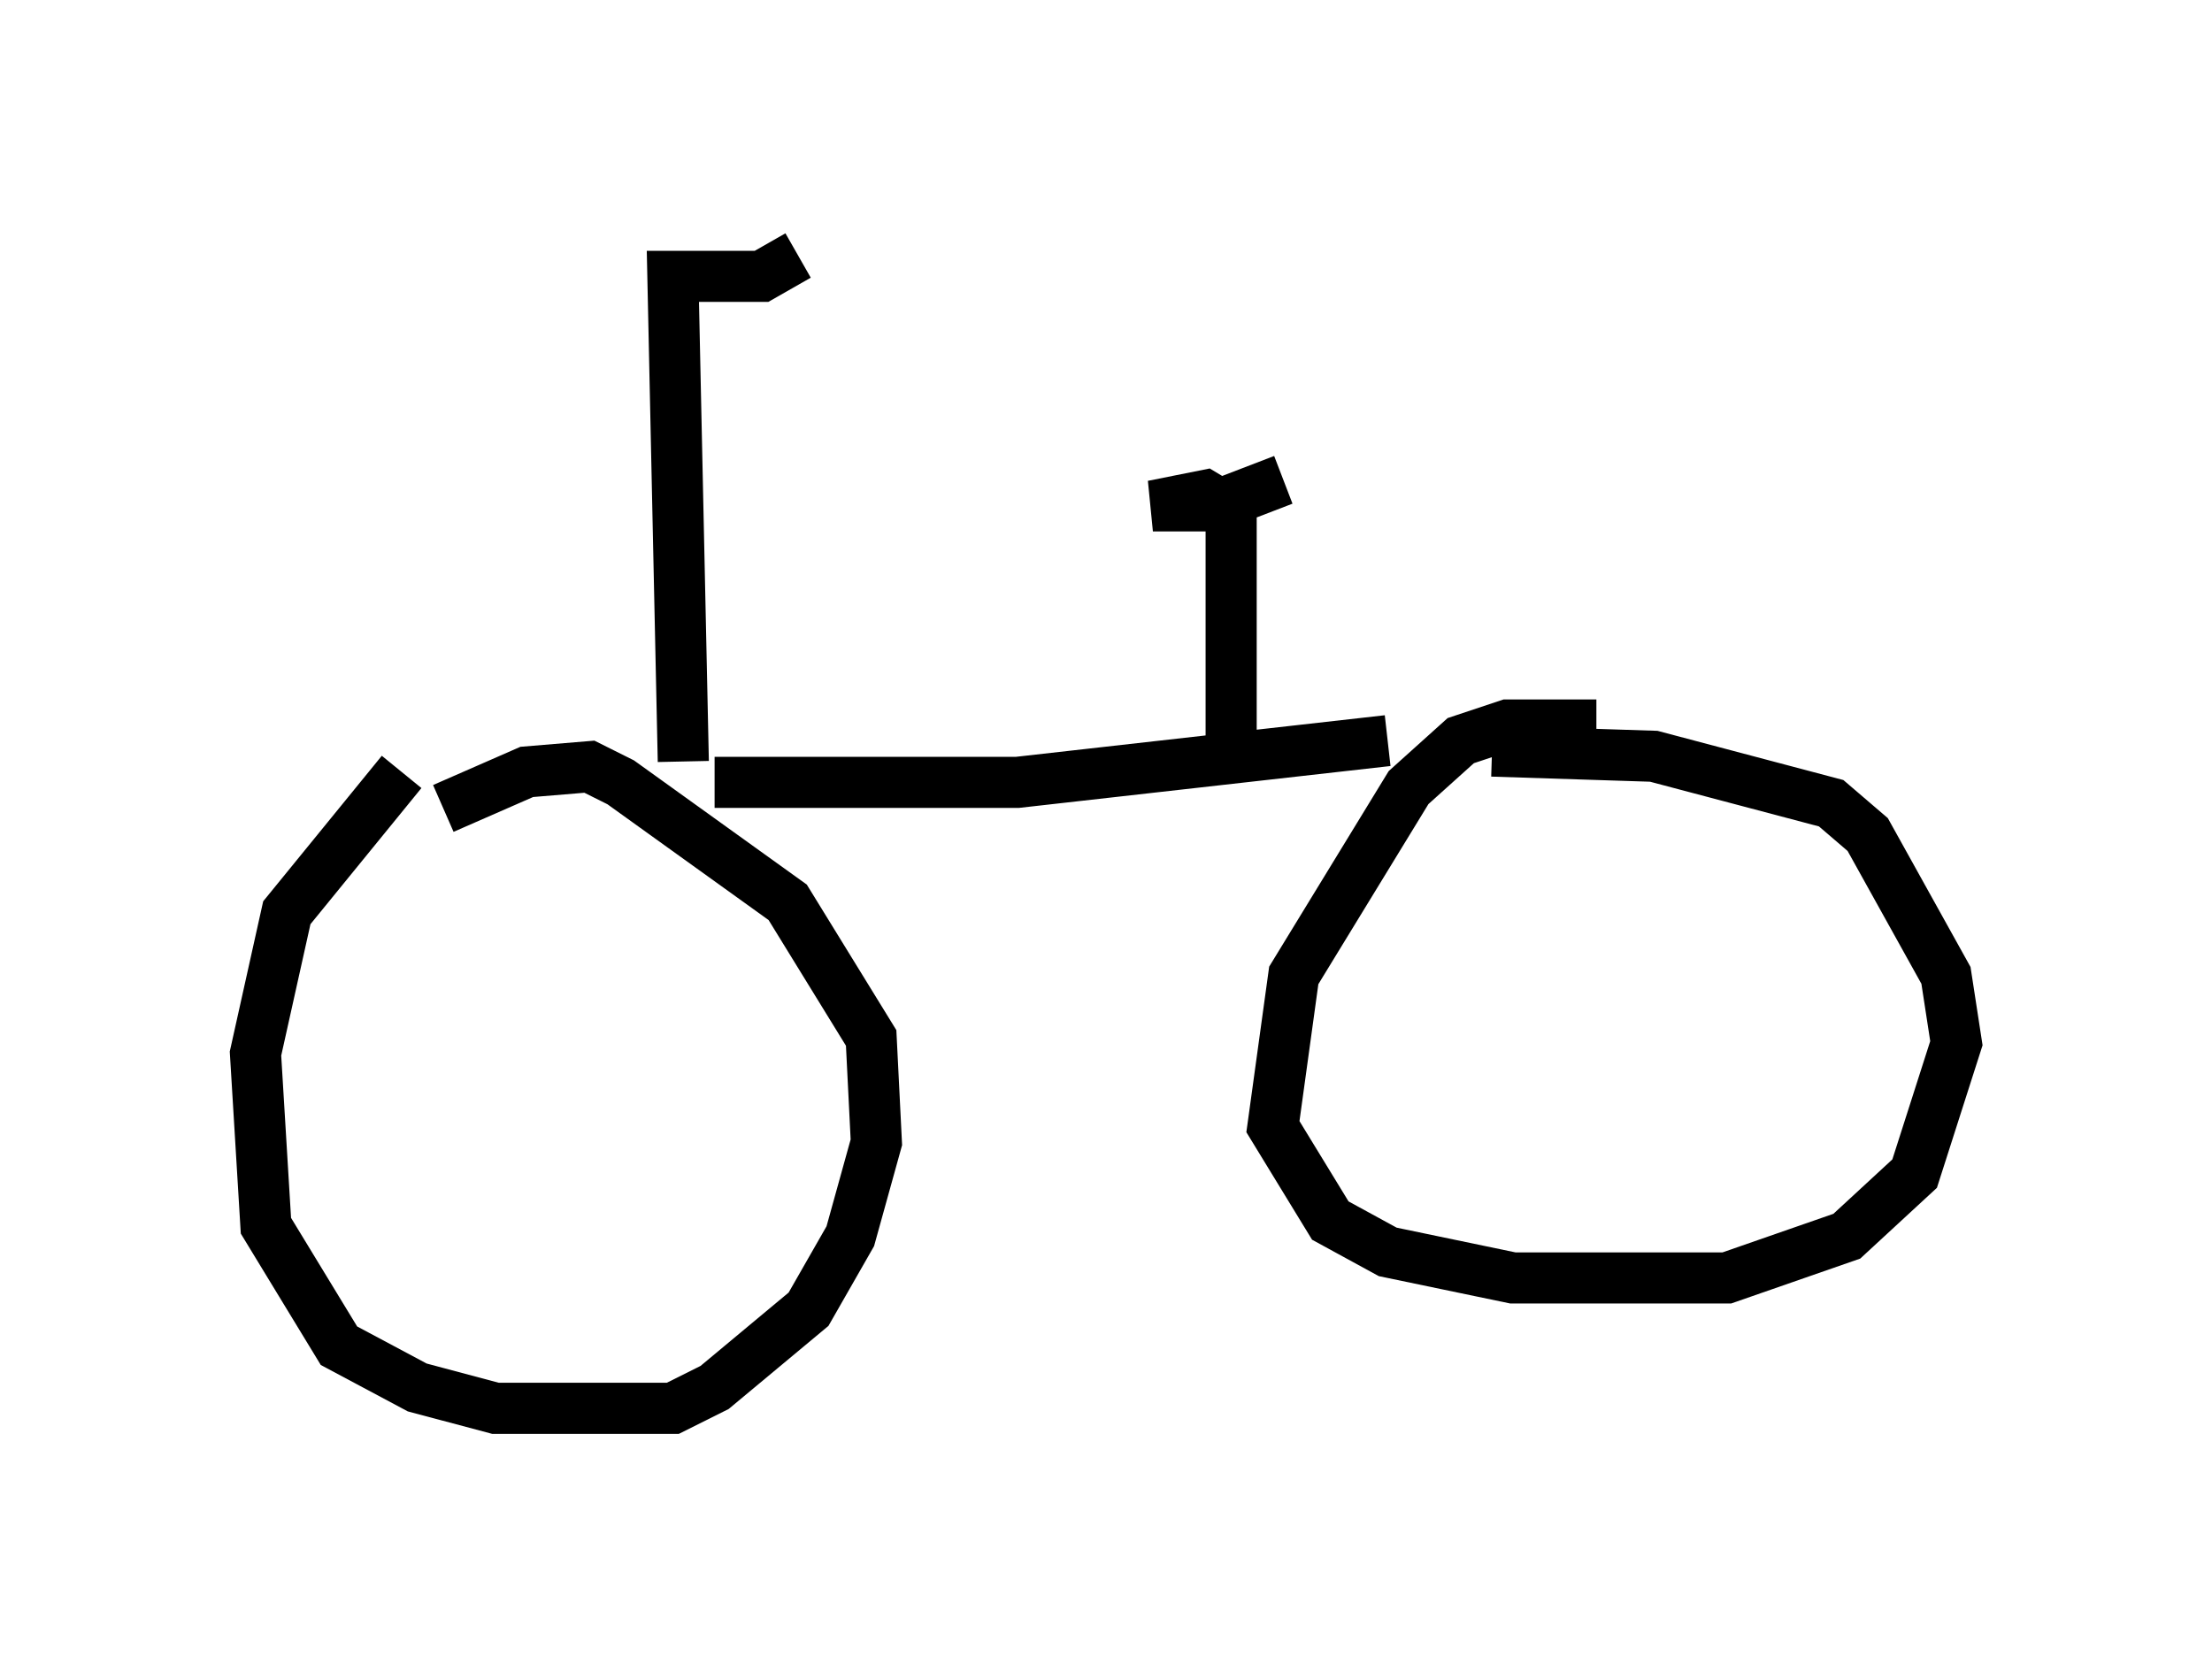 <?xml version="1.0" encoding="utf-8" ?>
<svg baseProfile="full" height="32.561" version="1.1" width="43.28" xmlns="http://www.w3.org/2000/svg" xmlns:ev="http://www.w3.org/2001/xml-events" xmlns:xlink="http://www.w3.org/1999/xlink"><defs /><rect fill="white" height="32.561" width="43.28" x="0" y="0" /><path d="M10.206, 14.902 m-2.348, 0.204 l-2.246, 2.756 -0.613, 2.756 l0.204, 3.369 1.429, 2.348 l1.531, 0.817 1.531, 0.408 l3.471, 0.0 0.817, -0.408 l1.838, -1.531 0.817, -1.429 l0.51, -1.838 -0.102, -2.042 l-1.633, -2.654 -3.267, -2.348 l-0.613, -0.306 -1.225, 0.102 l-1.633, 0.715 m22.561, -1.633 l-1.735, 0.0 -0.919, 0.306 l-1.021, 0.919 -2.246, 3.675 l-0.408, 2.96 1.123, 1.838 l1.123, 0.613 2.45, 0.51 l4.185, 0.0 2.348, -0.817 l1.327, -1.225 0.817, -2.552 l-0.204, -1.327 -1.531, -2.756 l-0.715, -0.613 -3.471, -0.919 l-3.165, -0.102 m-15.211, 0.613 l5.921, 0.0 7.248, -0.817 m-13.781, 0.408 l-0.204, -9.494 1.735, 0.0 l0.715, -0.408 m8.473, 9.392 l0.0, -4.39 -0.51, -0.306 l-1.021, 0.204 1.225, 0.0 l1.327, -0.51 " fill="none" stroke="black" stroke-width="1" /></svg>